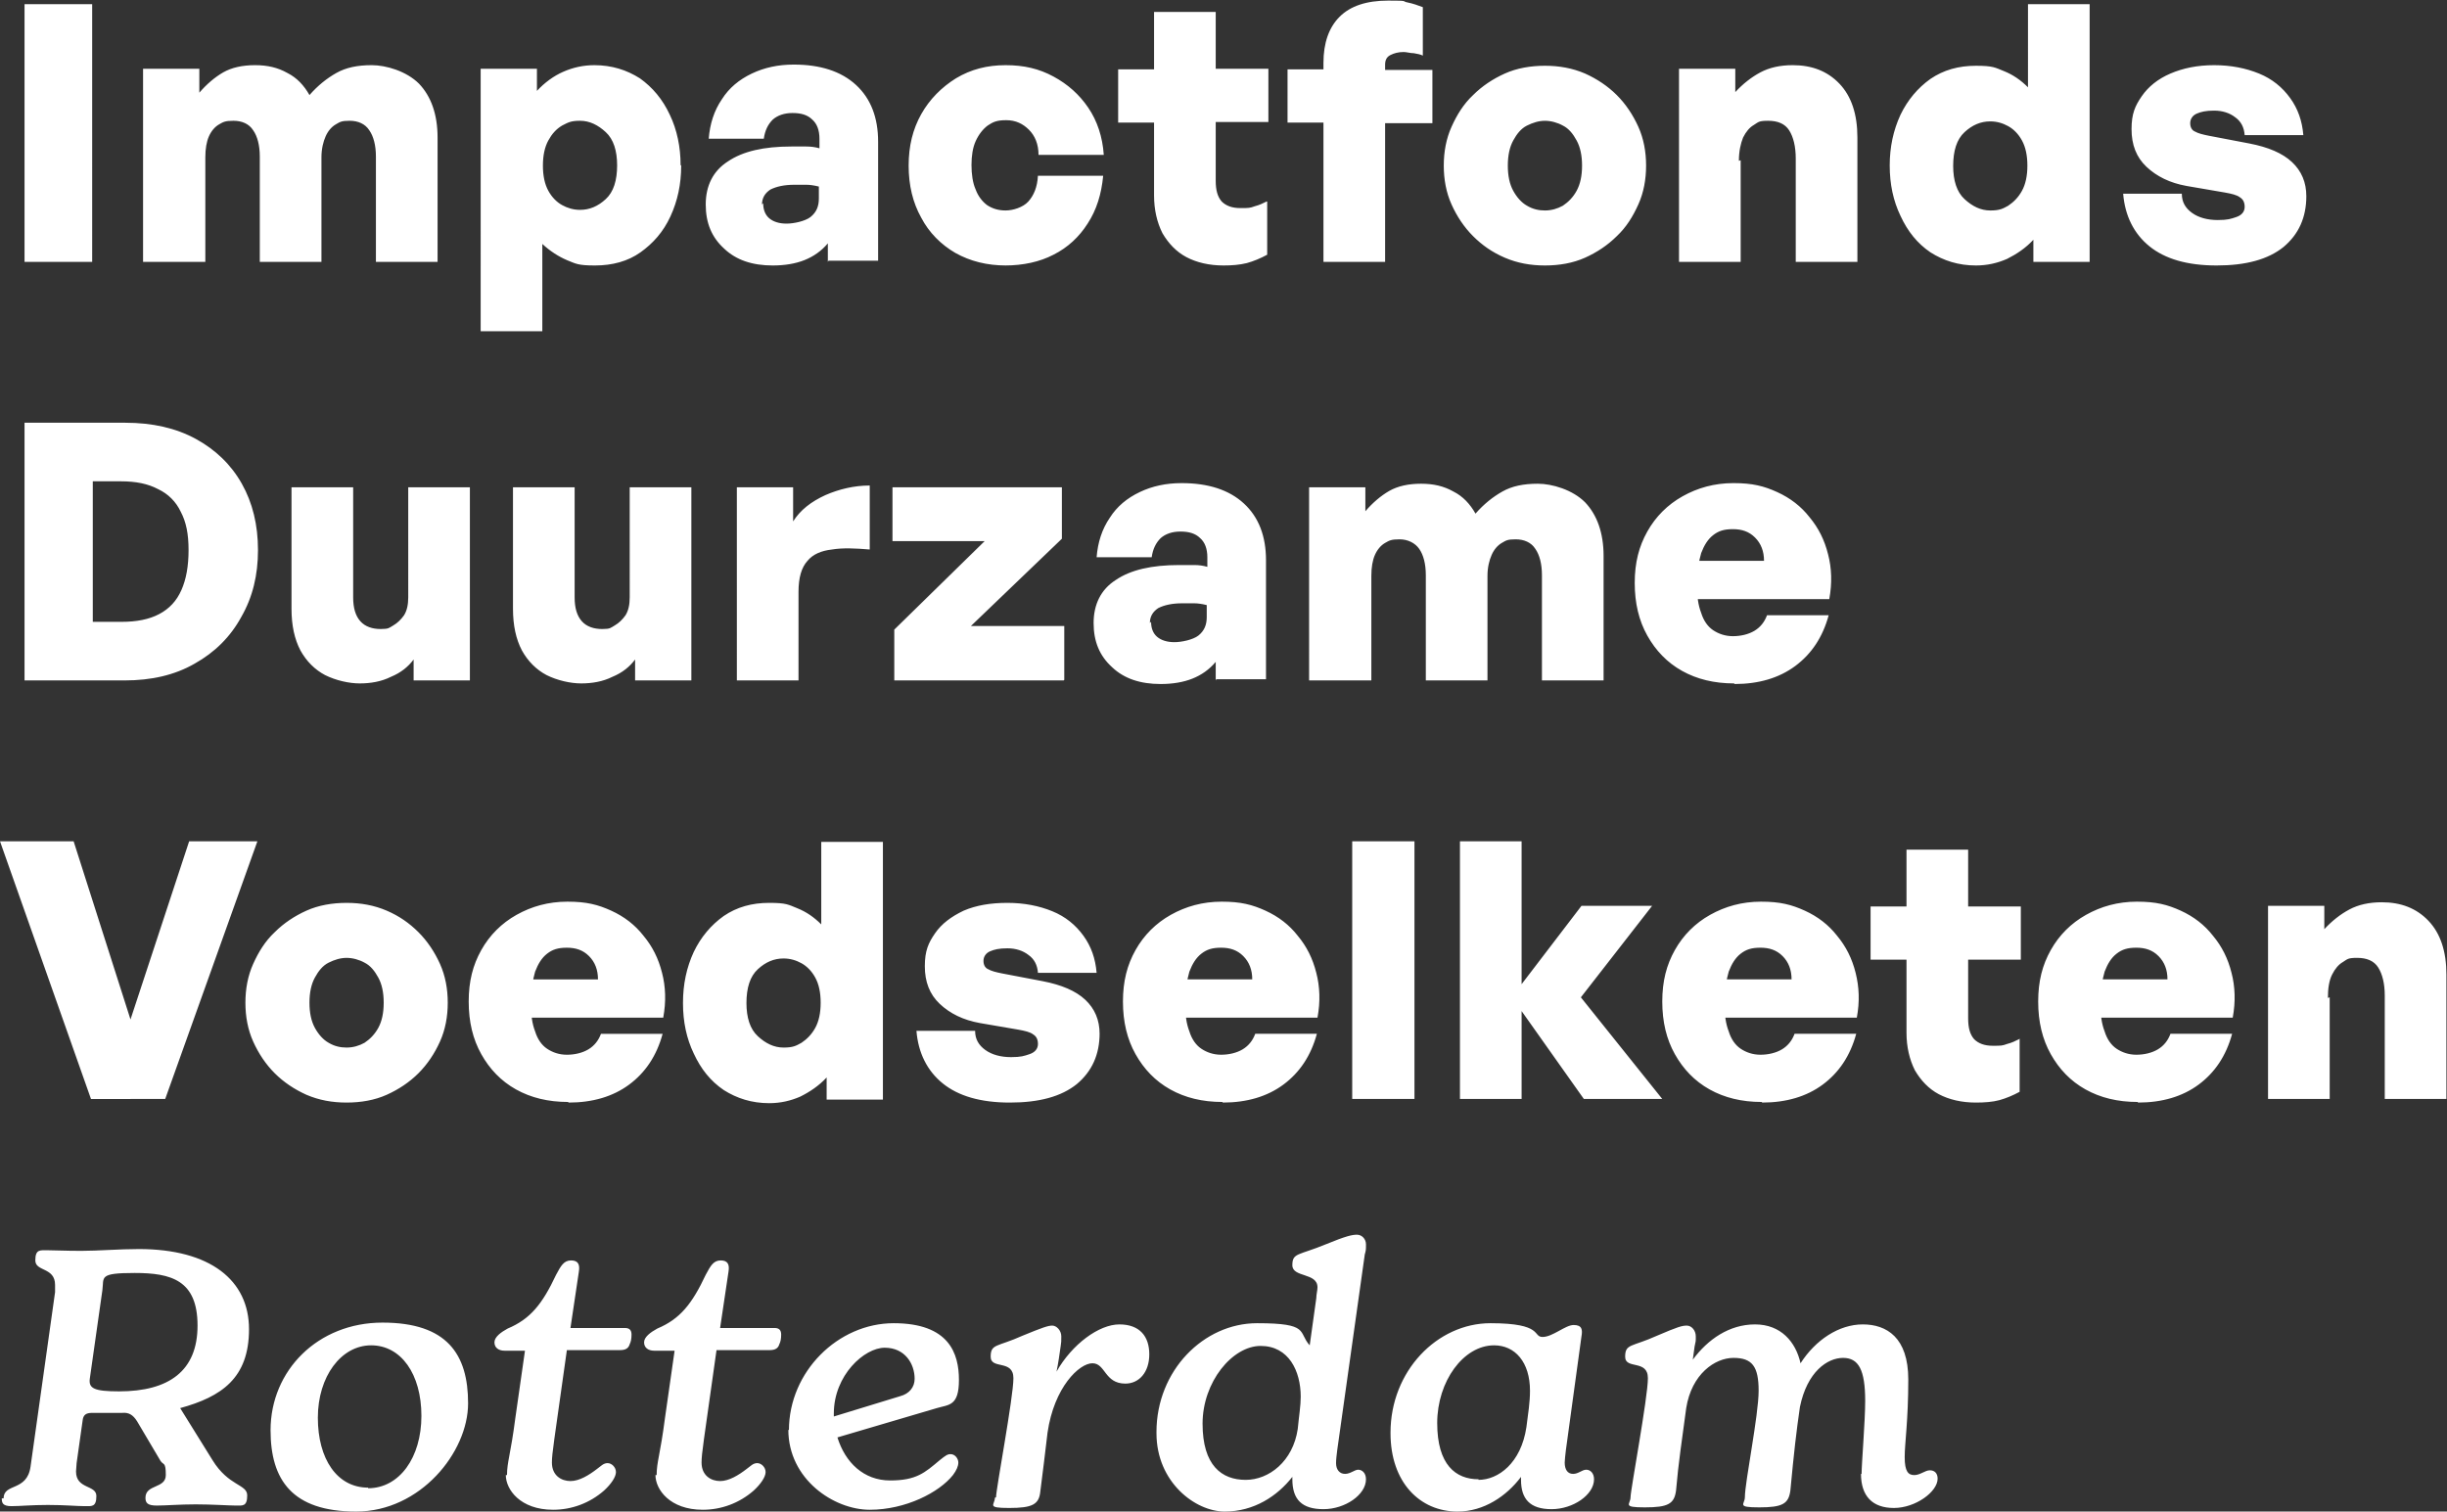 <svg xmlns="http://www.w3.org/2000/svg" fill="none" viewBox="0 0 348 215">
  <rect x="0" y="0" width="348" height="215" fill="#333333" stroke="none"/>
  <g fill="#fff" clip-path="url(#a)">
    <path d="M13.195 37.251H3.49V.595h9.619V37.251h.085Zm15.919 0h-8.768V9.78h8.002v3.402c1.022-1.191 2.213-2.211 3.405-2.892 1.192-.68 2.724-1.021 4.512-1.021s3.235.34 4.597 1.106c1.362.68 2.384 1.786 3.15 3.147 1.192-1.361 2.469-2.381 3.831-3.147 1.362-.765 2.979-1.106 5.022-1.106 2.043 0 4.937.85 6.725 2.636 1.703 1.786 2.639 4.337 2.639 7.654v17.69h-8.768V22.282c0-1.616-.341-2.892-.936-3.742-.596-.935-1.617-1.361-2.809-1.361-1.192 0-1.362.17-1.958.51-.596.34-1.107.936-1.447 1.701-.341.765-.596 1.786-.596 2.977v14.883h-8.768V22.282c0-1.616-.341-2.892-.936-3.742-.596-.935-1.617-1.361-2.809-1.361-1.192 0-1.447.17-2.043.51-.596.34-1.107.936-1.447 1.701-.341.765-.511 1.786-.511 2.977v14.883h-.085ZM96.875 23.558c0 2.636-.511 5.018-1.532 7.229-1.022 2.211-2.469 3.827-4.256 5.103-1.788 1.276-4.001 1.871-6.47 1.871-2.469 0-2.724-.255-4.001-.765-1.192-.51-2.384-1.276-3.49-2.296v12.417h-8.768V9.78h8.002v3.147c1.107-1.191 2.384-2.126 3.746-2.721 1.362-.595 2.809-.936 4.427-.936 2.469 0 4.597.68 6.47 1.871 1.788 1.276 3.235 2.977 4.256 5.188 1.022 2.126 1.532 4.593 1.532 7.144l.085.085Zm-9.109 0c0-2.126-.511-3.742-1.617-4.763-1.107-1.021-2.298-1.616-3.66-1.616-1.362 0-1.702.255-2.554.68-.851.51-1.447 1.191-1.958 2.126-.511.935-.766 2.126-.766 3.572 0 1.446.255 2.636.766 3.572.511.935 1.192 1.616 1.958 2.041.766.425 1.617.68 2.554.68 1.362 0 2.554-.51 3.66-1.531 1.107-1.021 1.617-2.636 1.617-4.848v.085Zm29.965 13.693v-2.636c-.936 1.106-2.043 1.871-3.32 2.381-1.277.51-2.809.765-4.512.765-2.894 0-5.192-.765-6.895-2.381-1.787-1.616-2.639-3.657-2.639-6.293s1.022-4.763 3.15-6.123c2.128-1.446 5.108-2.126 9.023-2.126h2.129c.681 0 1.277.085 1.872.255v-1.361c0-1.191-.34-2.126-1.021-2.722-.681-.68-1.618-.935-2.809-.935-1.192 0-2.128.34-2.81.935-.681.68-1.106 1.531-1.276 2.722h-7.832c.17-2.126.766-3.997 1.873-5.613 1.021-1.616 2.468-2.807 4.256-3.657 1.788-.85 3.746-1.276 5.959-1.276 3.746 0 6.725.936 8.853 2.892 2.128 1.956 3.15 4.678 3.15 8.079v16.924h-7.066l-.085.17Zm-9.194-8.335c0 .851.256 1.616.852 2.126s1.447.765 2.468.765c1.022 0 2.639-.34 3.405-.935.852-.68 1.192-1.531 1.192-2.636v-1.701c-.681-.17-1.277-.255-1.787-.255h-1.703c-1.447 0-2.554.255-3.405.68-.766.51-1.192 1.191-1.192 2.126l.17-.17Zm34.561 8.845c-2.724 0-5.107-.595-7.235-1.786-2.043-1.191-3.746-2.892-4.853-5.018-1.191-2.126-1.787-4.593-1.787-7.399 0-2.807.596-5.188 1.787-7.314 1.192-2.126 2.895-3.827 4.938-5.103 2.128-1.276 4.426-1.871 7.065-1.871 2.639 0 4.767.51 6.81 1.616 2.043 1.106 3.661 2.551 4.938 4.423 1.277 1.871 2.043 4.167 2.213 6.719h-9.279c0-1.531-.511-2.722-1.362-3.572-.851-.851-1.873-1.361-3.235-1.361-1.362 0-1.872.255-2.639.765-.681.51-1.276 1.276-1.702 2.211-.426.935-.596 2.126-.596 3.402s.17 2.551.596 3.487c.34.935.936 1.701 1.617 2.211.766.51 1.618.765 2.639.765 1.022 0 2.469-.425 3.235-1.276.766-.851 1.277-2.041 1.362-3.657h9.279c-.255 2.636-.936 4.848-2.213 6.804-1.192 1.871-2.81 3.402-4.853 4.423-1.957 1.021-4.341 1.531-6.895 1.531h.17Zm37.116-9.1v7.569c-.936.51-1.958.935-2.894 1.191-1.022.255-2.128.34-3.32.34-2.043 0-3.831-.425-5.278-1.191-1.447-.765-2.554-1.956-3.405-3.402-.766-1.531-1.192-3.317-1.192-5.358V17.435h-5.107V9.865h5.107V1.701h8.768v8.08h7.491v7.569h-7.491v8.335c0 1.361.256 2.296.852 2.977.595.595 1.447.935 2.639.935 1.191 0 1.362 0 2.043-.255.681-.17 1.191-.425 1.702-.68h.085Zm16.77 8.59h-8.768v-19.816h-5.108V9.866h5.108v-.936c0-2.807.766-5.018 2.298-6.549C192.047.851 194.345.085 197.41.085c3.064 0 1.873.085 2.724.255.851.17 1.532.425 2.213.68v6.889c-.34-.17-.766-.255-1.277-.34-.511 0-1.021-.17-1.447-.17-.766 0-1.362.17-1.873.425-.51.255-.766.68-.766 1.361v.765h6.725v7.569h-6.725v19.816-.085Zm22.73.51c-2.043 0-3.916-.34-5.704-1.106-1.788-.765-3.235-1.786-4.512-3.062-1.277-1.276-2.298-2.807-3.064-4.508-.766-1.701-1.107-3.572-1.107-5.528 0-1.956.341-3.827 1.107-5.528.766-1.701 1.702-3.232 3.064-4.508 1.277-1.276 2.81-2.296 4.512-3.062 1.703-.765 3.661-1.106 5.704-1.106 2.043 0 3.915.34 5.703 1.106 1.703.765 3.235 1.786 4.512 3.062 1.277 1.276 2.298 2.807 3.065 4.508.766 1.701 1.106 3.572 1.106 5.528 0 1.956-.34 3.827-1.106 5.528-.767 1.701-1.703 3.232-3.065 4.508-1.277 1.276-2.809 2.296-4.512 3.062-1.702.765-3.66 1.106-5.703 1.106Zm0-7.824c.936 0 1.787-.255 2.553-.68.767-.51 1.448-1.191 1.958-2.126.511-.935.767-2.126.767-3.572 0-1.446-.256-2.636-.767-3.572-.51-.936-1.106-1.701-1.958-2.126-.766-.425-1.702-.68-2.553-.68-.852 0-1.703.255-2.554.68-.851.425-1.447 1.191-1.958 2.126-.511.935-.766 2.126-.766 3.572 0 1.446.255 2.636.766 3.572.511.936 1.192 1.701 1.958 2.126.851.51 1.702.68 2.554.68Zm27.836-7.144v14.458h-8.768V9.78h8.002v3.317c1.107-1.191 2.299-2.126 3.576-2.807 1.276-.68 2.809-1.021 4.596-1.021 2.724 0 4.938.85 6.64 2.636 1.703 1.786 2.554 4.337 2.554 7.654v17.69h-8.768V22.538c0-1.701-.34-3.062-.936-3.997-.596-.935-1.618-1.361-2.98-1.361-1.362 0-1.362.17-2.043.595-.596.34-1.107.935-1.532 1.786-.341.851-.596 1.956-.596 3.317l.255-.085Zm21.196.765c0-2.636.511-5.018 1.532-7.229 1.022-2.126 2.469-3.827 4.257-5.103 1.873-1.276 4.001-1.871 6.469-1.871 2.469 0 2.724.255 4.001.765 1.277.51 2.384 1.276 3.405 2.296V.595h8.769V37.251h-8.002V34.104c-1.107 1.191-2.384 2.041-3.746 2.722-1.362.595-2.809.935-4.427.935-2.468 0-4.596-.68-6.469-1.871-1.873-1.276-3.235-2.977-4.257-5.188-1.021-2.126-1.532-4.508-1.532-7.144Zm9.024 0c0 2.126.51 3.742 1.617 4.763s2.298 1.616 3.66 1.616 1.788-.255 2.554-.68c.766-.51 1.447-1.191 1.958-2.126.511-.935.766-2.126.766-3.572 0-1.446-.255-2.636-.766-3.572-.511-.936-1.192-1.616-1.958-2.041-.766-.425-1.617-.68-2.554-.68-1.362 0-2.553.51-3.66 1.531-1.107 1.021-1.617 2.636-1.617 4.848v-.085Zm50.225 4.337c0 3.062-1.106 5.443-3.235 7.229-2.213 1.786-5.363 2.636-9.534 2.636s-7.321-.935-9.534-2.721c-2.213-1.786-3.49-4.337-3.746-7.484h8.343c0 1.191.511 2.041 1.447 2.722.936.68 2.213 1.02 3.66 1.02 1.448 0 1.873-.17 2.639-.425.766-.255 1.192-.765 1.192-1.446s-.255-1.106-.681-1.361c-.426-.34-1.192-.51-2.128-.68l-5.448-.936c-2.384-.425-4.257-1.361-5.704-2.721-1.447-1.361-2.128-3.147-2.128-5.358 0-2.211.511-3.317 1.447-4.678.937-1.361 2.299-2.466 4.086-3.232 1.788-.765 3.831-1.191 6.215-1.191 2.383 0 4.511.425 6.384 1.191 1.873.765 3.32 1.956 4.427 3.487 1.106 1.531 1.702 3.232 1.873 5.273h-8.343c-.085-1.106-.511-1.956-1.362-2.551-.766-.595-1.788-.936-2.979-.936-1.192 0-1.873.17-2.469.425-.596.255-.936.765-.936 1.361 0 .595.255 1.021.681 1.191.425.255 1.106.425 1.957.595l5.789 1.106c2.639.51 4.682 1.361 6.044 2.636 1.362 1.276 2.043 2.892 2.043 4.848ZM17.792 96.784H3.49V60.129H17.792c3.916 0 7.236.765 10.045 2.296 2.809 1.531 5.022 3.657 6.555 6.379 1.532 2.721 2.298 5.868 2.298 9.44 0 3.572-.766 6.719-2.384 9.525-1.532 2.807-3.746 5.018-6.64 6.634-2.809 1.616-6.129 2.381-9.96 2.381h.085Zm-4.597-28.321v19.986h4.086c2.128 0 3.916-.34 5.363-1.106 1.447-.765 2.469-1.871 3.15-3.402.681-1.531 1.022-3.402 1.022-5.698 0-2.296-.341-3.997-1.107-5.443-.681-1.446-1.788-2.551-3.235-3.232-1.447-.765-3.15-1.106-5.278-1.106h-4.086.085Zm44.862 16.499V69.314h8.768v27.47H58.823v-2.977c-.766 1.021-1.788 1.871-3.235 2.466-1.362.68-2.894.935-4.427.935-1.532 0-3.405-.425-4.937-1.191-1.447-.765-2.639-1.956-3.49-3.487-.851-1.616-1.277-3.572-1.277-5.953V69.314h8.768v15.649c0 1.531.341 2.636 1.022 3.402.681.765 1.702 1.106 2.894 1.106s1.192-.17 1.788-.51c.596-.34 1.107-.851 1.532-1.446.426-.68.596-1.531.596-2.551Zm31.497 0V69.314h8.768v27.47h-8.002v-2.977c-.766 1.021-1.788 1.871-3.235 2.466-1.362.68-2.894.935-4.427.935-1.532 0-3.405-.425-4.937-1.191-1.447-.765-2.639-1.956-3.49-3.487-.851-1.616-1.277-3.572-1.277-5.953V69.314h8.768v15.649c0 1.531.341 2.636 1.022 3.402.681.765 1.703 1.106 2.894 1.106 1.192 0 1.192-.17 1.788-.51.596-.34 1.107-.851 1.532-1.446.426-.68.596-1.531.596-2.551Zm24.006-.851v12.672h-8.768V69.314h8.002v4.848c1.021-1.616 2.554-2.807 4.597-3.742 1.958-.851 4.086-1.361 6.299-1.361v9.1c-2.043-.17-3.83-.255-5.363 0-1.532.17-2.724.68-3.49 1.616-.851.935-1.277 2.381-1.277 4.422v-.085Zm37.711 12.672H127.18V89.555l12.854-12.587h-13.109v-7.654h24.091v7.314l-12.94 12.417h13.28v7.654l-.085.085Zm21.622-0v-2.636c-.936 1.106-2.043 1.871-3.32 2.381-1.277.51-2.809.765-4.511.765-2.895 0-5.193-.765-6.896-2.381-1.787-1.616-2.639-3.657-2.639-6.293s1.022-4.763 3.15-6.123c2.128-1.446 5.108-2.126 9.024-2.126h2.128c.681 0 1.277.085 1.873.255v-1.361c0-1.191-.341-2.126-1.022-2.722-.681-.68-1.617-.935-2.809-.935-1.192 0-2.128.34-2.809.935-.681.68-1.107 1.531-1.277 2.722h-7.832c.17-2.126.766-3.997 1.873-5.613 1.021-1.616 2.468-2.807 4.256-3.657 1.788-.851 3.746-1.276 5.959-1.276 3.746 0 6.725.935 8.853 2.892s3.15 4.678 3.15 8.079v16.924h-7.066l-.085.17Zm-9.193-8.335c0 .851.255 1.616.851 2.126s1.447.765 2.469.765c1.021 0 2.638-.34 3.405-.935.851-.68 1.191-1.531 1.191-2.636v-1.701c-.681-.17-1.277-.255-1.787-.255h-1.703c-1.447 0-2.554.255-3.405.68-.766.51-1.192 1.191-1.192 2.126l.171-.17Zm31.241 8.335h-8.768V69.314h8.002v3.402c1.021-1.191 2.213-2.211 3.405-2.892 1.192-.68 2.724-1.02 4.512-1.02 1.787 0 3.234.34 4.597 1.106 1.362.68 2.383 1.786 3.149 3.147 1.192-1.361 2.469-2.381 3.831-3.147 1.362-.765 2.979-1.106 5.022-1.106s4.938.85 6.725 2.636c1.703 1.786 2.639 4.338 2.639 7.654v17.69h-8.768V81.816c0-1.616-.34-2.892-.936-3.742-.596-.935-1.617-1.361-2.809-1.361-1.192 0-1.362.17-1.958.51-.596.34-1.107.935-1.447 1.701-.341.765-.596 1.786-.596 2.977v14.883h-8.768V81.816c0-1.616-.341-2.892-.937-3.742-.596-.85-1.617-1.361-2.809-1.361-1.192 0-1.447.17-2.043.51-.596.34-1.107.935-1.447 1.701-.341.765-.511 1.786-.511 2.977v14.883h-.085Zm51.673.425c-2.81 0-5.278-.595-7.407-1.786-2.128-1.191-3.745-2.892-4.937-5.018-1.192-2.126-1.788-4.593-1.788-7.484 0-2.892.596-5.188 1.788-7.314 1.192-2.126 2.894-3.827 5.023-5.018 2.128-1.191 4.511-1.871 7.235-1.871s4.342.425 6.215 1.276c1.872.851 3.405 2.041 4.597 3.572 1.276 1.531 2.128 3.232 2.638 5.273.511 1.956.596 4.082.171 6.379H237.76v-5.443h13.11c0-1.361-.426-2.466-1.277-3.317-.851-.851-1.873-1.191-3.15-1.191s-2.043.255-2.809.851-1.277 1.446-1.702 2.551c-.341 1.191-.596 2.636-.596 4.423 0 1.786.17 2.977.596 4.082.34 1.106.936 1.956 1.702 2.466.766.51 1.703.85 2.809.85 1.107 0 2.214-.255 3.065-.765s1.447-1.276 1.788-2.211h8.768c-.852 3.147-2.469 5.528-4.767 7.229-2.299 1.701-5.193 2.551-8.598 2.551l-.085-.085ZM36.605 119.662l-13.11 36.655H12.939L0 119.662h10.471l8.087 25.344 8.342-25.344h9.704Zm12.684 37.165c-2.043 0-3.916-.34-5.704-1.105-1.702-.766-3.235-1.786-4.512-3.062-1.277-1.276-2.299-2.806-3.065-4.507-.766-1.701-1.107-3.572-1.107-5.528 0-1.957.341-3.828 1.107-5.529.766-1.7 1.702-3.231 3.065-4.507 1.277-1.276 2.809-2.296 4.512-3.062 1.703-.765 3.66-1.105 5.704-1.105 2.043 0 3.916.34 5.704 1.105 1.788.766 3.235 1.786 4.512 3.062 1.277 1.276 2.298 2.807 3.065 4.507.766 1.701 1.107 3.572 1.107 5.529 0 1.956-.341 3.827-1.107 5.528-.766 1.701-1.788 3.231-3.065 4.507-1.277 1.276-2.809 2.296-4.512 3.062-1.703.765-3.66 1.105-5.704 1.105Zm0-7.824c.936 0 1.788-.255 2.554-.68.766-.511 1.447-1.191 1.958-2.126.511-.936.766-2.127.766-3.572 0-1.446-.255-2.637-.766-3.572-.511-.936-1.107-1.701-1.958-2.127-.766-.425-1.703-.68-2.554-.68-.851 0-1.702.255-2.554.68-.851.426-1.447 1.191-1.958 2.127-.511.935-.766 2.126-.766 3.572 0 1.445.255 2.636.766 3.572.511.935 1.192 1.7 1.958 2.126.851.51 1.703.68 2.554.68Zm31.497 7.739c-2.809 0-5.278-.595-7.406-1.786-2.128-1.19-3.746-2.891-4.937-5.017-1.192-2.126-1.788-4.593-1.788-7.484 0-2.892.596-5.188 1.788-7.315 1.192-2.126 2.894-3.827 5.022-5.017 2.128-1.191 4.512-1.871 7.236-1.871s4.341.425 6.214 1.275c1.873.851 3.405 2.041 4.597 3.572 1.277 1.531 2.128 3.232 2.639 5.273.511 1.956.596 4.083.17 6.379H71.932v-5.443h13.11c0-1.361-.426-2.467-1.277-3.317-.851-.851-1.873-1.191-3.15-1.191-1.277 0-2.043.255-2.809.851-.766.595-1.277 1.446-1.703 2.551-.341 1.191-.596 2.637-.596 4.423s.17 2.976.596 4.082c.341 1.106.936 1.956 1.703 2.466.766.511 1.702.851 2.809.851 1.107 0 2.213-.255 3.064-.766.851-.51 1.447-1.275 1.788-2.211h8.768c-.851 3.147-2.469 5.528-4.767 7.229-2.299 1.701-5.193 2.552-8.598 2.552l-.085-.086Zm16.345-14.117c0-2.637.511-5.018 1.532-7.229 1.022-2.127 2.469-3.828 4.257-5.103 1.872-1.276 4.001-1.871 6.469-1.871 2.469 0 2.724.255 4.001.765 1.277.51 2.384 1.276 3.405 2.296v-11.736h8.768v36.655h-8.002v-3.146c-1.106 1.19-2.383 2.041-3.745 2.721-1.362.595-2.809.936-4.427.936-2.468 0-4.597-.681-6.469-1.871-1.873-1.276-3.235-2.977-4.257-5.188-1.022-2.127-1.532-4.508-1.532-7.144v-.085Zm9.023 0c0 2.126.511 3.742 1.618 4.762 1.106 1.021 2.298 1.616 3.66 1.616s1.788-.255 2.554-.68c.766-.511 1.447-1.191 1.958-2.126.511-.936.766-2.127.766-3.572 0-1.446-.255-2.637-.766-3.572-.511-.936-1.192-1.616-1.958-2.042-.766-.425-1.617-.68-2.554-.68-1.362 0-2.554.51-3.66 1.531-1.107 1.021-1.618 2.636-1.618 4.848v-.085Zm50.226 4.337c0 3.062-1.107 5.443-3.235 7.229-2.213 1.786-5.363 2.636-9.534 2.636s-7.321-.935-9.534-2.721c-2.214-1.786-3.491-4.337-3.746-7.484h8.343c0 1.19.51 2.041 1.447 2.721.936.681 2.213 1.021 3.66 1.021s1.873-.17 2.639-.425c.766-.255 1.192-.766 1.192-1.446 0-.681-.255-1.106-.681-1.361-.426-.34-1.192-.51-2.128-.68l-5.448-.936c-2.384-.425-4.257-1.361-5.704-2.721-1.447-1.361-2.128-3.147-2.128-5.358 0-2.212.511-3.317 1.447-4.678.936-1.361 2.298-2.381 4.086-3.232 1.788-.765 3.831-1.105 6.214-1.105 2.384 0 4.512.425 6.385 1.19 1.873.766 3.32 1.956 4.427 3.487 1.106 1.531 1.702 3.232 1.872 5.273h-8.342c-.085-1.105-.511-1.956-1.362-2.551-.766-.596-1.788-.936-2.98-.936-1.191 0-1.872.17-2.468.425-.596.256-.937.766-.937 1.361 0 .596.256 1.021.681 1.191.426.255 1.107.425 1.958.595l5.789 1.106c2.639.51 4.682 1.361 6.044 2.636 1.362 1.276 2.043 2.892 2.043 4.848v-.085Zm17.45 9.78c-2.809 0-5.278-.595-7.406-1.786-2.128-1.19-3.745-2.891-4.937-5.017-1.192-2.126-1.788-4.593-1.788-7.484 0-2.892.596-5.188 1.788-7.315 1.192-2.126 2.894-3.827 5.022-5.017 2.129-1.191 4.512-1.871 7.236-1.871s4.342.425 6.215 1.275c1.872.851 3.405 2.041 4.596 3.572 1.277 1.531 2.129 3.232 2.639 5.273.511 1.956.596 4.083.171 6.379h-22.389v-5.443h13.11c0-1.361-.426-2.467-1.277-3.317-.851-.851-1.873-1.191-3.15-1.191s-2.043.255-2.809.851c-.766.595-1.277 1.446-1.703 2.551-.34 1.191-.596 2.637-.596 4.423s.171 2.976.596 4.082c.341 1.106.937 1.956 1.703 2.466.766.511 1.702.851 2.809.851 1.107 0 2.213-.255 3.065-.766.851-.51 1.447-1.275 1.787-2.211h8.768c-.851 3.147-2.468 5.528-4.767 7.229-2.298 1.701-5.192 2.552-8.598 2.552l-.085-.086Zm27.327-.425h-8.853v-36.655h8.853v36.655Zm15.237 0h-8.768v-36.655h8.768v20.326l8.513-11.141h10.045l-10.13 13.012 11.577 14.458h-11.152l-8.853-12.502v12.502Zm34.137.425c-2.81 0-5.278-.595-7.407-1.786-2.128-1.19-3.745-2.891-4.937-5.017-1.192-2.126-1.788-4.593-1.788-7.484 0-2.892.596-5.188 1.788-7.315 1.192-2.126 2.894-3.827 5.023-5.017 2.128-1.191 4.511-1.871 7.235-1.871s4.342.425 6.215 1.275c1.872.851 3.405 2.041 4.597 3.572 1.276 1.531 2.128 3.232 2.639 5.273.51 2.041.595 4.083.17 6.379h-22.389v-5.443h13.11c0-1.361-.426-2.467-1.277-3.317-.851-.851-1.873-1.191-3.15-1.191s-2.043.255-2.809.851c-.766.595-1.277 1.446-1.702 2.551-.341 1.191-.596 2.637-.596 4.423s.17 2.976.596 4.082c.34 1.106.936 1.956 1.702 2.466.766.511 1.703.851 2.809.851 1.107 0 2.214-.255 3.065-.766.851-.51 1.447-1.275 1.788-2.211h8.768c-.852 3.147-2.469 5.528-4.767 7.229-2.299 1.701-5.193 2.552-8.598 2.552l-.085-.086Zm36.689-9.015v7.57c-.936.51-1.958.935-2.894 1.19-.937.255-2.128.34-3.32.34-2.043 0-3.831-.425-5.278-1.19-1.447-.766-2.554-1.956-3.405-3.402-.766-1.531-1.192-3.317-1.192-5.358v-10.376h-5.108v-7.569h5.108v-8.08h8.768v8.08h7.491v7.569h-7.491v8.335c0 1.361.256 2.296.851 2.976.596.596 1.448.936 2.639.936 1.192 0 1.362 0 2.043-.255.681-.17 1.192-.425 1.703-.681l.085-.085Zm16.771 9.015c-2.81 0-5.278-.595-7.407-1.786-2.128-1.19-3.745-2.891-4.937-5.017-1.192-2.126-1.788-4.593-1.788-7.484 0-2.892.596-5.188 1.788-7.315 1.192-2.126 2.894-3.827 5.023-5.017 2.128-1.191 4.511-1.871 7.235-1.871s4.342.425 6.215 1.275c1.872.851 3.405 2.041 4.597 3.572 1.276 1.531 2.128 3.232 2.638 5.273.511 1.956.596 4.083.171 6.379h-22.389v-5.443h13.11c0-1.361-.426-2.467-1.277-3.317-.851-.851-1.873-1.191-3.15-1.191s-2.043.255-2.809.851c-.766.595-1.277 1.446-1.702 2.551-.341 1.191-.596 2.637-.596 4.423s.17 2.976.596 4.082c.34 1.106.936 1.956 1.702 2.466.766.511 1.703.851 2.809.851 1.107 0 2.214-.255 3.065-.766.851-.51 1.447-1.275 1.788-2.211h8.768c-.852 3.147-2.469 5.528-4.768 7.229-2.298 1.701-5.192 2.552-8.597 2.552l-.085-.086Zm27.325-14.883v14.458h-8.768v-27.47h8.002v3.317c1.106-1.191 2.298-2.126 3.575-2.807 1.277-.68 2.809-1.02 4.597-1.02 2.724 0 4.937.85 6.64 2.636 1.703 1.786 2.554 4.338 2.554 7.654v17.69h-8.768v-14.713c0-1.701-.341-3.062-.937-3.997-.596-.936-1.617-1.361-2.979-1.361s-1.362.17-2.043.595c-.596.341-1.107.936-1.533 1.786-.425.851-.595 1.957-.595 3.317l.255-.085ZM.511 213.129c0-2.211 3.32-.936 3.831-4.508l3.49-24.834v-1.02c0-2.552-2.809-1.871-2.809-3.487s.681-1.446 1.788-1.446c1.107 0 2.384.085 4.767.085 2.384 0 5.363-.255 8.172-.255 10.13 0 15.663 4.423 15.663 11.396 0 6.974-3.916 9.611-9.79 11.227l4.597 7.399c2.299 3.742 4.937 3.402 4.937 5.018 0 1.616-.681 1.445-1.617 1.445-.936 0-3.405-.17-5.704-.17-2.299 0-4.256.17-5.533.17-1.277 0-1.617-.34-1.617-1.105 0-1.956 2.894-1.276 2.894-3.232 0-1.956-.341-1.361-.766-2.041l-3.32-5.613c-.596-.936-1.192-1.276-2.128-1.191h-4.256c-.851 0-1.277.255-1.362 1.106l-.851 6.038c0 .34-.085.851-.085 1.191 0 2.551 2.894 1.871 2.894 3.487s-.681 1.445-1.703 1.445c-1.022 0-2.809-.17-5.193-.17-2.384 0-3.916.17-5.193.17-1.277 0-1.362-.51-1.362-1.105h.255Zm16.43-15.224c7.066 0 11.152-2.891 11.152-9.355 0-6.463-3.746-7.484-8.938-7.484s-4.341.595-4.597 2.466l-1.788 12.587c-.17 1.361.596 1.786 4.171 1.786Zm21.537 5.529c0-8.505 6.725-15.309 15.919-15.309 9.194 0 12.173 4.508 12.173 11.481 0 6.974-6.81 15.394-15.919 15.394s-12.173-4.508-12.173-11.566Zm13.876 8.249c4.427 0 7.576-4.337 7.576-10.291 0-5.953-2.894-10.035-7.151-10.035-4.256 0-7.576 4.422-7.576 10.291 0 5.868 2.724 9.95 7.151 9.95v.085Zm19.75-1.871c0-1.871.511-2.892 1.192-8.164l1.362-9.526h-2.894c-.851 0-1.447-.425-1.447-1.19 0-.766.936-1.446 1.873-1.957 3.235-1.36 4.937-3.487 6.895-7.654.681-1.276 1.107-2.041 2.128-2.041s1.277.595 1.107 1.616l-1.192 7.994h7.747c.681 0 .936.341.936.936s-.085 1.02-.255 1.361c-.17.595-.596.85-1.362.85h-7.576l-1.788 12.672c-.255 1.871-.341 2.637-.341 3.317 0 1.871 1.362 2.637 2.639 2.637 1.277 0 2.639-.851 3.746-1.701.596-.426.936-.851 1.532-.851s1.192.595 1.192 1.276c0 .68-.681 1.701-1.703 2.636-2.043 1.786-4.597 2.722-7.236 2.722-4.682 0-6.725-2.892-6.725-4.933h.17Zm21.281 0c0-1.871.511-2.892 1.192-8.164l1.362-9.526h-2.894c-.851 0-1.447-.425-1.447-1.19 0-.766.936-1.446 1.873-1.957 3.235-1.36 4.937-3.487 6.896-7.654.681-1.276 1.106-2.041 2.128-2.041 1.021 0 1.277.595 1.107 1.616l-1.192 7.994h7.746c.681 0 .937.341.937.936s-.085 1.02-.256 1.361c-.17.595-.595.85-1.362.85h-7.576l-1.788 12.672c-.255 1.871-.34 2.637-.34 3.317 0 1.871 1.362 2.637 2.639 2.637s2.639-.851 3.745-1.701c.596-.426.937-.851 1.533-.851.596 0 1.192.595 1.192 1.276 0 .68-.682 1.701-1.703 2.636-2.043 1.786-4.597 2.722-7.236 2.722-4.682 0-6.725-2.892-6.725-4.933h.17Zm18.813-6.379c0-8.334 6.981-15.223 14.898-15.223s9.279 4.337 9.279 8.079c0 3.743-1.448 3.487-3.15 3.998l-14.131 4.167c1.106 3.572 3.745 6.123 7.491 6.123 3.746 0 4.937-1.105 7.065-2.891.852-.681 1.107-.851 1.533-.851.681 0 1.106.681 1.106 1.191s-.255 1.106-.766 1.786c-1.958 2.466-6.725 4.933-11.832 4.933-5.108 0-11.578-4.338-11.578-11.397l.085.085Zm6.385-1.956 9.449-2.891c1.277-.34 2.043-1.276 2.043-2.467 0-2.126-1.362-4.422-4.256-4.422-2.895 0-7.236 3.912-7.236 9.355v.51-.085Zm23.07 11.482c0-1.191 2.469-14.203 2.469-16.925 0-2.721-3.235-1.19-3.235-3.061s.936-1.361 4.511-2.977c2.895-1.191 3.661-1.446 4.257-1.446.596 0 1.277.681 1.277 1.531 0 .851 0 .68-.085 1.361-.171 1.191-.341 2.466-.596 3.657 2.213-3.912 6.044-6.719 8.938-6.719 2.894 0 4.256 1.701 4.256 4.253 0 2.551-1.447 4.167-3.405 4.167-2.979 0-2.809-2.892-4.682-2.892-1.872 0-5.448 3.402-6.384 9.866-.341 2.891-.681 5.698-1.022 8.334-.17 1.871-1.106 2.382-4.426 2.382-3.32 0-2.043-.426-2.043-1.446l.17-.085Zm22.814-9.27c0-8.76 6.725-15.479 14.301-15.479 7.577 0 5.789 1.276 7.491 3.147l.937-6.719c0-.51.17-1.106.17-1.531 0-2.126-3.575-1.361-3.575-3.147 0-1.786.851-1.36 4.767-2.976 2.894-1.191 3.745-1.361 4.426-1.361s1.277.595 1.277 1.361c0 .765 0 .85-.17 1.446l-3.916 27.81c-.085.681-.17 1.361-.17 1.871 0 .936.511 1.531 1.277 1.531.766 0 1.362-.595 1.873-.595.51 0 1.106.425 1.106 1.36 0 2.212-2.979 4.253-6.044 4.253-3.064 0-4.426-1.361-4.426-4.253v-.34c-2.128 2.722-5.448 4.933-9.62 4.933-4.171 0-9.704-4.167-9.704-11.141v-.17Zm12.684 6.804c3.32 0 6.725-2.637 7.406-7.23.17-1.786.425-3.316.425-4.592 0-3.657-1.702-7.229-5.703-7.229s-8.257 5.103-8.257 11.056c0 5.953 2.724 7.995 6.129 7.995Zm20.601-6.719c0-8.76 6.64-15.564 14.216-15.564 7.577 0 5.959 1.956 7.406 1.956s3.235-1.701 4.427-1.701c1.192 0 1.277.68 1.107 1.616l-2.214 16.159c-.085.68-.17 1.531-.17 1.786 0 1.021.426 1.616 1.192 1.616s1.277-.595 1.873-.595c.595 0 1.106.51 1.106 1.36 0 2.212-2.979 4.253-6.044 4.253-3.064 0-4.341-1.446-4.341-4.168v-.425c-2.043 2.722-5.278 4.933-9.024 4.933-5.363 0-9.534-4.167-9.534-11.141v-.085Zm12.514 6.718c2.809 0 6.044-2.381 6.81-7.484.255-1.956.511-3.572.511-5.188 0-4.082-2.129-6.463-5.108-6.463-4.342 0-8.087 5.103-8.087 11.056 0 5.953 2.639 7.994 5.874 7.994v.085Zm54.48-.85c0-1.446.511-7.484.511-10.376 0-4.422-.936-6.123-3.15-6.123-2.213 0-5.107 1.956-6.129 6.974-.51 3.487-.851 6.463-1.362 11.906-.255 1.871-1.106 2.382-4.426 2.382-3.32 0-2.043-.426-2.043-1.446 0-2.126 1.957-11.652 1.957-15.139s-.936-4.677-3.575-4.677c-2.639 0-5.959 2.296-6.725 7.144-.596 4.507-1.107 7.739-1.447 11.736-.255 1.871-1.107 2.382-4.427 2.382-3.32 0-2.043-.426-2.043-1.446 0-1.021 2.469-14.203 2.469-16.925 0-2.721-3.235-1.19-3.235-3.061s.937-1.361 4.512-2.977c2.979-1.276 3.575-1.446 4.256-1.446s1.277.681 1.277 1.531c0 .851 0 .595-.17 1.446-.085.68-.17 1.276-.256 1.871 2.129-2.892 5.193-5.018 8.854-5.018 3.66 0 5.788 2.467 6.469 5.528 2.129-3.317 5.449-5.528 8.854-5.528 3.405 0 6.469 1.871 6.469 7.824 0 5.954-.51 9.016-.51 11.057 0 2.041.51 2.551 1.362 2.551.851 0 1.532-.68 2.213-.68s1.107.425 1.107 1.19c0 1.871-3.15 4.168-6.215 4.168-3.064 0-4.682-1.701-4.682-4.848h.085Z"/>
  </g>
  <defs>
    <clipPath id="a">
      <path fill="#fff" d="M0 0h348v215H0z"/>
    </clipPath>
  </defs>
</svg>